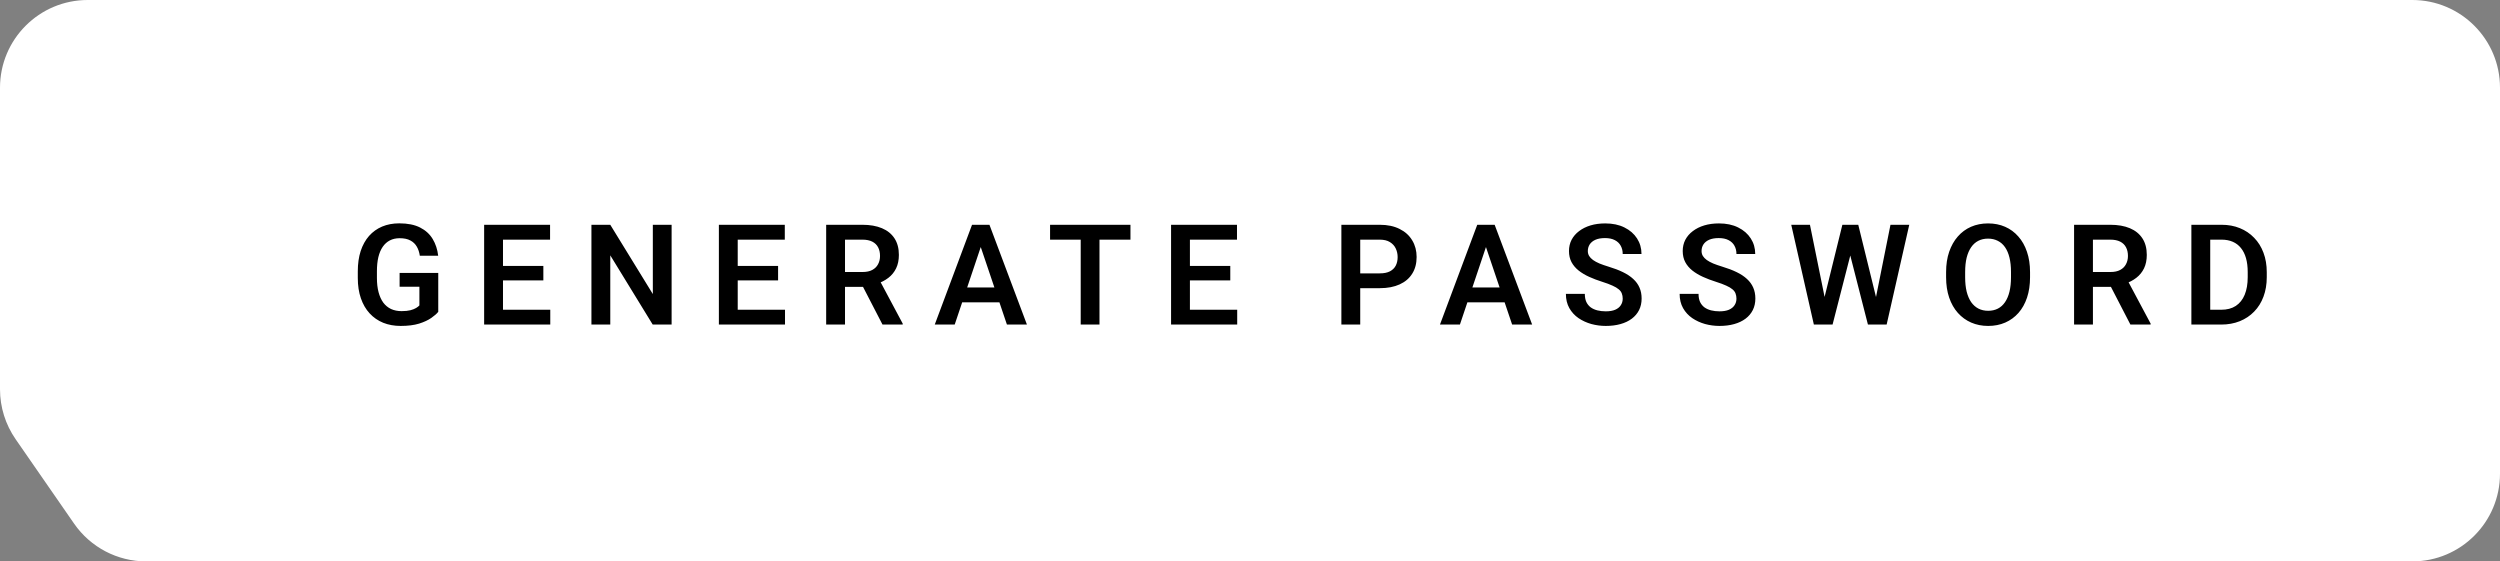 <svg width="285" height="64" viewBox="0 0 285 64" fill="none" xmlns="http://www.w3.org/2000/svg">
<rect x="0" y="0" width="285" height="64" fill="#808080" stroke="none"/>
<g id="Button">
<g id="ButtonClip">
<path id="Rectangle 2" d="M0 10C0 4.477 4.477 0 10 0H275C280.523 0 285 4.477 285 10V54C285 59.523 280.523 64 275 64H16.668C13.388 64 10.316 62.391 8.448 59.695L1.78 50.069C0.621 48.396 0 46.41 0 44.375V10Z" fill="white"/>
</g>
<path id="Text" d="M49.961 31.117V35.547C49.794 35.76 49.531 35.992 49.172 36.242C48.818 36.492 48.354 36.708 47.781 36.891C47.208 37.068 46.505 37.156 45.672 37.156C44.948 37.156 44.286 37.036 43.688 36.797C43.089 36.552 42.573 36.195 42.141 35.727C41.708 35.258 41.375 34.685 41.141 34.008C40.906 33.331 40.789 32.557 40.789 31.688V30.938C40.789 30.068 40.898 29.294 41.117 28.617C41.341 27.94 41.659 27.367 42.07 26.898C42.487 26.43 42.984 26.073 43.562 25.828C44.146 25.583 44.797 25.461 45.516 25.461C46.479 25.461 47.271 25.62 47.891 25.938C48.516 26.255 48.995 26.693 49.328 27.25C49.661 27.802 49.87 28.438 49.953 29.156H47.859C47.802 28.76 47.688 28.414 47.516 28.117C47.344 27.815 47.099 27.581 46.781 27.414C46.469 27.242 46.062 27.156 45.562 27.156C45.141 27.156 44.768 27.24 44.445 27.406C44.122 27.573 43.852 27.815 43.633 28.133C43.414 28.451 43.247 28.844 43.133 29.312C43.023 29.781 42.969 30.318 42.969 30.922V31.688C42.969 32.297 43.031 32.839 43.156 33.312C43.281 33.781 43.461 34.177 43.695 34.5C43.935 34.818 44.229 35.06 44.578 35.227C44.932 35.388 45.333 35.469 45.781 35.469C46.188 35.469 46.523 35.435 46.789 35.367C47.06 35.294 47.276 35.208 47.438 35.109C47.599 35.01 47.724 34.914 47.812 34.82V32.688H45.555V31.117H49.961ZM62.731 35.312V37H56.684V35.312H62.731ZM57.341 25.625V37H55.192V25.625H57.341ZM61.942 30.32V31.969H56.684V30.32H61.942ZM62.708 25.625V27.32H56.684V25.625H62.708ZM76.564 25.625V37H74.408L69.572 29.109V37H67.423V25.625H69.572L74.423 33.523V25.625H76.564ZM89.491 35.312V37H83.444V35.312H89.491ZM84.1 25.625V37H81.952V25.625H84.1ZM88.702 30.32V31.969H83.444V30.32H88.702ZM89.467 25.625V27.32H83.444V25.625H89.467ZM94.183 25.625H98.316C99.18 25.625 99.922 25.755 100.542 26.016C101.162 26.276 101.639 26.662 101.972 27.172C102.305 27.682 102.472 28.31 102.472 29.055C102.472 29.643 102.368 30.154 102.159 30.586C101.951 31.018 101.657 31.38 101.277 31.672C100.902 31.963 100.459 32.193 99.948 32.359L99.277 32.703H95.628L95.612 31.008H98.339C98.782 31.008 99.149 30.93 99.441 30.773C99.732 30.617 99.951 30.401 100.097 30.125C100.248 29.849 100.323 29.534 100.323 29.18C100.323 28.799 100.251 28.471 100.105 28.195C99.959 27.914 99.737 27.698 99.441 27.547C99.144 27.396 98.769 27.32 98.316 27.32H96.331V37H94.183V25.625ZM100.605 37L97.972 31.906L100.245 31.898L102.909 36.891V37H100.605ZM112.078 27.352L108.836 37H106.562L110.812 25.625H112.266L112.078 27.352ZM114.789 37L111.531 27.352L111.336 25.625H112.797L117.07 37H114.789ZM114.641 32.773V34.469H108.539V32.773H114.641ZM125.341 25.625V37H123.2V25.625H125.341ZM128.872 25.625V27.32H119.708V25.625H128.872ZM141.041 35.312V37H134.994V35.312H141.041ZM135.65 25.625V37H133.502V25.625H135.65ZM140.252 30.32V31.969H134.994V30.32H140.252ZM141.017 25.625V27.32H134.994V25.625H141.017ZM157.292 32.852H154.363V31.164H157.292C157.771 31.164 158.159 31.086 158.456 30.93C158.758 30.768 158.98 30.549 159.12 30.273C159.261 29.992 159.331 29.672 159.331 29.312C159.331 28.963 159.261 28.638 159.12 28.336C158.98 28.034 158.758 27.789 158.456 27.602C158.159 27.414 157.771 27.32 157.292 27.32H155.066V37H152.917V25.625H157.292C158.178 25.625 158.933 25.784 159.558 26.102C160.188 26.414 160.667 26.849 160.995 27.406C161.329 27.958 161.495 28.588 161.495 29.297C161.495 30.031 161.329 30.664 160.995 31.195C160.667 31.727 160.188 32.135 159.558 32.422C158.933 32.708 158.178 32.852 157.292 32.852ZM169.672 27.352L166.43 37H164.156L168.406 25.625H169.859L169.672 27.352ZM172.383 37L169.125 27.352L168.93 25.625H170.391L174.664 37H172.383ZM172.234 32.773V34.469H166.133V32.773H172.234ZM184.989 34.047C184.989 33.828 184.955 33.633 184.887 33.461C184.825 33.284 184.708 33.125 184.536 32.984C184.369 32.839 184.132 32.698 183.825 32.562C183.523 32.422 183.132 32.276 182.653 32.125C182.122 31.958 181.627 31.771 181.169 31.562C180.71 31.354 180.307 31.112 179.958 30.836C179.614 30.56 179.346 30.242 179.153 29.883C178.96 29.518 178.864 29.096 178.864 28.617C178.864 28.148 178.963 27.721 179.161 27.336C179.364 26.951 179.651 26.62 180.02 26.344C180.39 26.062 180.825 25.846 181.325 25.695C181.83 25.544 182.387 25.469 182.997 25.469C183.841 25.469 184.57 25.622 185.184 25.93C185.804 26.237 186.283 26.654 186.622 27.18C186.96 27.706 187.13 28.297 187.13 28.953H184.989C184.989 28.599 184.914 28.287 184.762 28.016C184.617 27.745 184.393 27.531 184.091 27.375C183.794 27.219 183.419 27.141 182.966 27.141C182.528 27.141 182.164 27.206 181.872 27.336C181.585 27.466 181.369 27.643 181.223 27.867C181.083 28.091 181.012 28.341 181.012 28.617C181.012 28.826 181.062 29.013 181.161 29.18C181.26 29.341 181.408 29.495 181.606 29.641C181.804 29.781 182.049 29.914 182.341 30.039C182.637 30.159 182.981 30.279 183.372 30.398C183.997 30.586 184.544 30.794 185.012 31.023C185.486 31.253 185.88 31.513 186.192 31.805C186.51 32.096 186.747 32.425 186.903 32.789C187.065 33.154 187.145 33.568 187.145 34.031C187.145 34.521 187.049 34.958 186.856 35.344C186.664 35.729 186.387 36.057 186.028 36.328C185.669 36.599 185.236 36.805 184.731 36.945C184.231 37.086 183.671 37.156 183.052 37.156C182.499 37.156 181.953 37.083 181.411 36.938C180.874 36.786 180.387 36.562 179.95 36.266C179.512 35.964 179.164 35.583 178.903 35.125C178.643 34.661 178.512 34.12 178.512 33.5H180.669C180.669 33.859 180.726 34.167 180.841 34.422C180.96 34.672 181.127 34.878 181.341 35.039C181.559 35.195 181.815 35.31 182.106 35.383C182.398 35.456 182.713 35.492 183.052 35.492C183.489 35.492 183.848 35.432 184.13 35.312C184.416 35.188 184.63 35.016 184.77 34.797C184.916 34.578 184.989 34.328 184.989 34.047ZM197.955 34.047C197.955 33.828 197.921 33.633 197.853 33.461C197.791 33.284 197.673 33.125 197.502 32.984C197.335 32.839 197.098 32.698 196.791 32.562C196.489 32.422 196.098 32.276 195.619 32.125C195.087 31.958 194.593 31.771 194.134 31.562C193.676 31.354 193.272 31.112 192.923 30.836C192.58 30.56 192.311 30.242 192.119 29.883C191.926 29.518 191.83 29.096 191.83 28.617C191.83 28.148 191.929 27.721 192.127 27.336C192.33 26.951 192.616 26.62 192.986 26.344C193.356 26.062 193.791 25.846 194.291 25.695C194.796 25.544 195.353 25.469 195.962 25.469C196.806 25.469 197.535 25.622 198.15 25.93C198.77 26.237 199.249 26.654 199.587 27.18C199.926 27.706 200.095 28.297 200.095 28.953H197.955C197.955 28.599 197.879 28.287 197.728 28.016C197.582 27.745 197.358 27.531 197.056 27.375C196.759 27.219 196.384 27.141 195.931 27.141C195.494 27.141 195.129 27.206 194.837 27.336C194.551 27.466 194.335 27.643 194.189 27.867C194.048 28.091 193.978 28.341 193.978 28.617C193.978 28.826 194.028 29.013 194.127 29.18C194.226 29.341 194.374 29.495 194.572 29.641C194.77 29.781 195.015 29.914 195.306 30.039C195.603 30.159 195.947 30.279 196.337 30.398C196.962 30.586 197.509 30.794 197.978 31.023C198.452 31.253 198.845 31.513 199.158 31.805C199.476 32.096 199.712 32.425 199.869 32.789C200.03 33.154 200.111 33.568 200.111 34.031C200.111 34.521 200.015 34.958 199.822 35.344C199.629 35.729 199.353 36.057 198.994 36.328C198.634 36.599 198.202 36.805 197.697 36.945C197.197 37.086 196.637 37.156 196.017 37.156C195.465 37.156 194.918 37.083 194.377 36.938C193.84 36.786 193.353 36.562 192.916 36.266C192.478 35.964 192.129 35.583 191.869 35.125C191.608 34.661 191.478 34.12 191.478 33.5H193.634C193.634 33.859 193.692 34.167 193.806 34.422C193.926 34.672 194.093 34.878 194.306 35.039C194.525 35.195 194.78 35.31 195.072 35.383C195.364 35.456 195.679 35.492 196.017 35.492C196.455 35.492 196.814 35.432 197.095 35.312C197.382 35.188 197.595 35.016 197.736 34.797C197.882 34.578 197.955 34.328 197.955 34.047ZM207.764 34.82L210.03 25.625H211.256L211.334 27.562L208.913 37H207.616L207.764 34.82ZM206.334 25.625L208.194 34.789V37H206.78L204.202 25.625H206.334ZM213.686 34.75L215.514 25.625H217.655L215.077 37H213.663L213.686 34.75ZM211.842 25.625L214.108 34.852L214.241 37H212.944L210.53 27.555L210.623 25.625H211.842ZM231.425 31.023V31.609C231.425 32.469 231.31 33.242 231.081 33.93C230.852 34.612 230.527 35.193 230.105 35.672C229.683 36.151 229.18 36.518 228.597 36.773C228.014 37.029 227.365 37.156 226.652 37.156C225.948 37.156 225.303 37.029 224.714 36.773C224.131 36.518 223.626 36.151 223.198 35.672C222.771 35.193 222.441 34.612 222.206 33.93C221.972 33.242 221.855 32.469 221.855 31.609V31.023C221.855 30.159 221.972 29.385 222.206 28.703C222.441 28.021 222.769 27.44 223.191 26.961C223.613 26.477 224.115 26.107 224.698 25.852C225.287 25.596 225.933 25.469 226.636 25.469C227.349 25.469 227.998 25.596 228.581 25.852C229.165 26.107 229.667 26.477 230.089 26.961C230.516 27.44 230.844 28.021 231.073 28.703C231.308 29.385 231.425 30.159 231.425 31.023ZM229.253 31.609V31.008C229.253 30.388 229.196 29.844 229.081 29.375C228.967 28.901 228.797 28.503 228.573 28.18C228.349 27.857 228.073 27.615 227.745 27.453C227.417 27.287 227.047 27.203 226.636 27.203C226.219 27.203 225.849 27.287 225.527 27.453C225.209 27.615 224.938 27.857 224.714 28.18C224.49 28.503 224.318 28.901 224.198 29.375C224.084 29.844 224.027 30.388 224.027 31.008V31.609C224.027 32.224 224.084 32.768 224.198 33.242C224.318 33.716 224.49 34.117 224.714 34.445C224.943 34.768 225.219 35.013 225.542 35.18C225.865 35.346 226.235 35.43 226.652 35.43C227.068 35.43 227.438 35.346 227.761 35.18C228.084 35.013 228.355 34.768 228.573 34.445C228.797 34.117 228.967 33.716 229.081 33.242C229.196 32.768 229.253 32.224 229.253 31.609ZM236.445 25.625H240.578C241.443 25.625 242.185 25.755 242.805 26.016C243.424 26.276 243.901 26.662 244.234 27.172C244.568 27.682 244.734 28.31 244.734 29.055C244.734 29.643 244.63 30.154 244.422 30.586C244.214 31.018 243.919 31.38 243.539 31.672C243.164 31.963 242.721 32.193 242.211 32.359L241.539 32.703H237.891L237.875 31.008H240.602C241.044 31.008 241.411 30.93 241.703 30.773C241.995 30.617 242.214 30.401 242.359 30.125C242.51 29.849 242.586 29.534 242.586 29.18C242.586 28.799 242.513 28.471 242.367 28.195C242.221 27.914 242 27.698 241.703 27.547C241.406 27.396 241.031 27.32 240.578 27.32H238.594V37H236.445V25.625ZM242.867 37L240.234 31.906L242.508 31.898L245.172 36.891V37H242.867ZM253.216 37H250.762L250.778 35.312H253.216C253.877 35.312 254.432 35.167 254.88 34.875C255.328 34.578 255.666 34.154 255.895 33.602C256.124 33.044 256.239 32.378 256.239 31.602V31.016C256.239 30.417 256.174 29.888 256.044 29.43C255.914 28.971 255.721 28.586 255.466 28.273C255.216 27.961 254.906 27.724 254.536 27.562C254.166 27.401 253.742 27.32 253.262 27.32H250.716V25.625H253.262C254.023 25.625 254.716 25.753 255.341 26.008C255.971 26.263 256.515 26.63 256.973 27.109C257.437 27.583 257.791 28.151 258.036 28.812C258.286 29.474 258.411 30.213 258.411 31.031V31.602C258.411 32.414 258.286 33.154 258.036 33.82C257.791 34.482 257.437 35.05 256.973 35.523C256.515 35.997 255.968 36.362 255.333 36.617C254.697 36.872 253.992 37 253.216 37ZM251.966 25.625V37H249.817V25.625H251.966Z" fill="black"/>
</g>
</svg>
